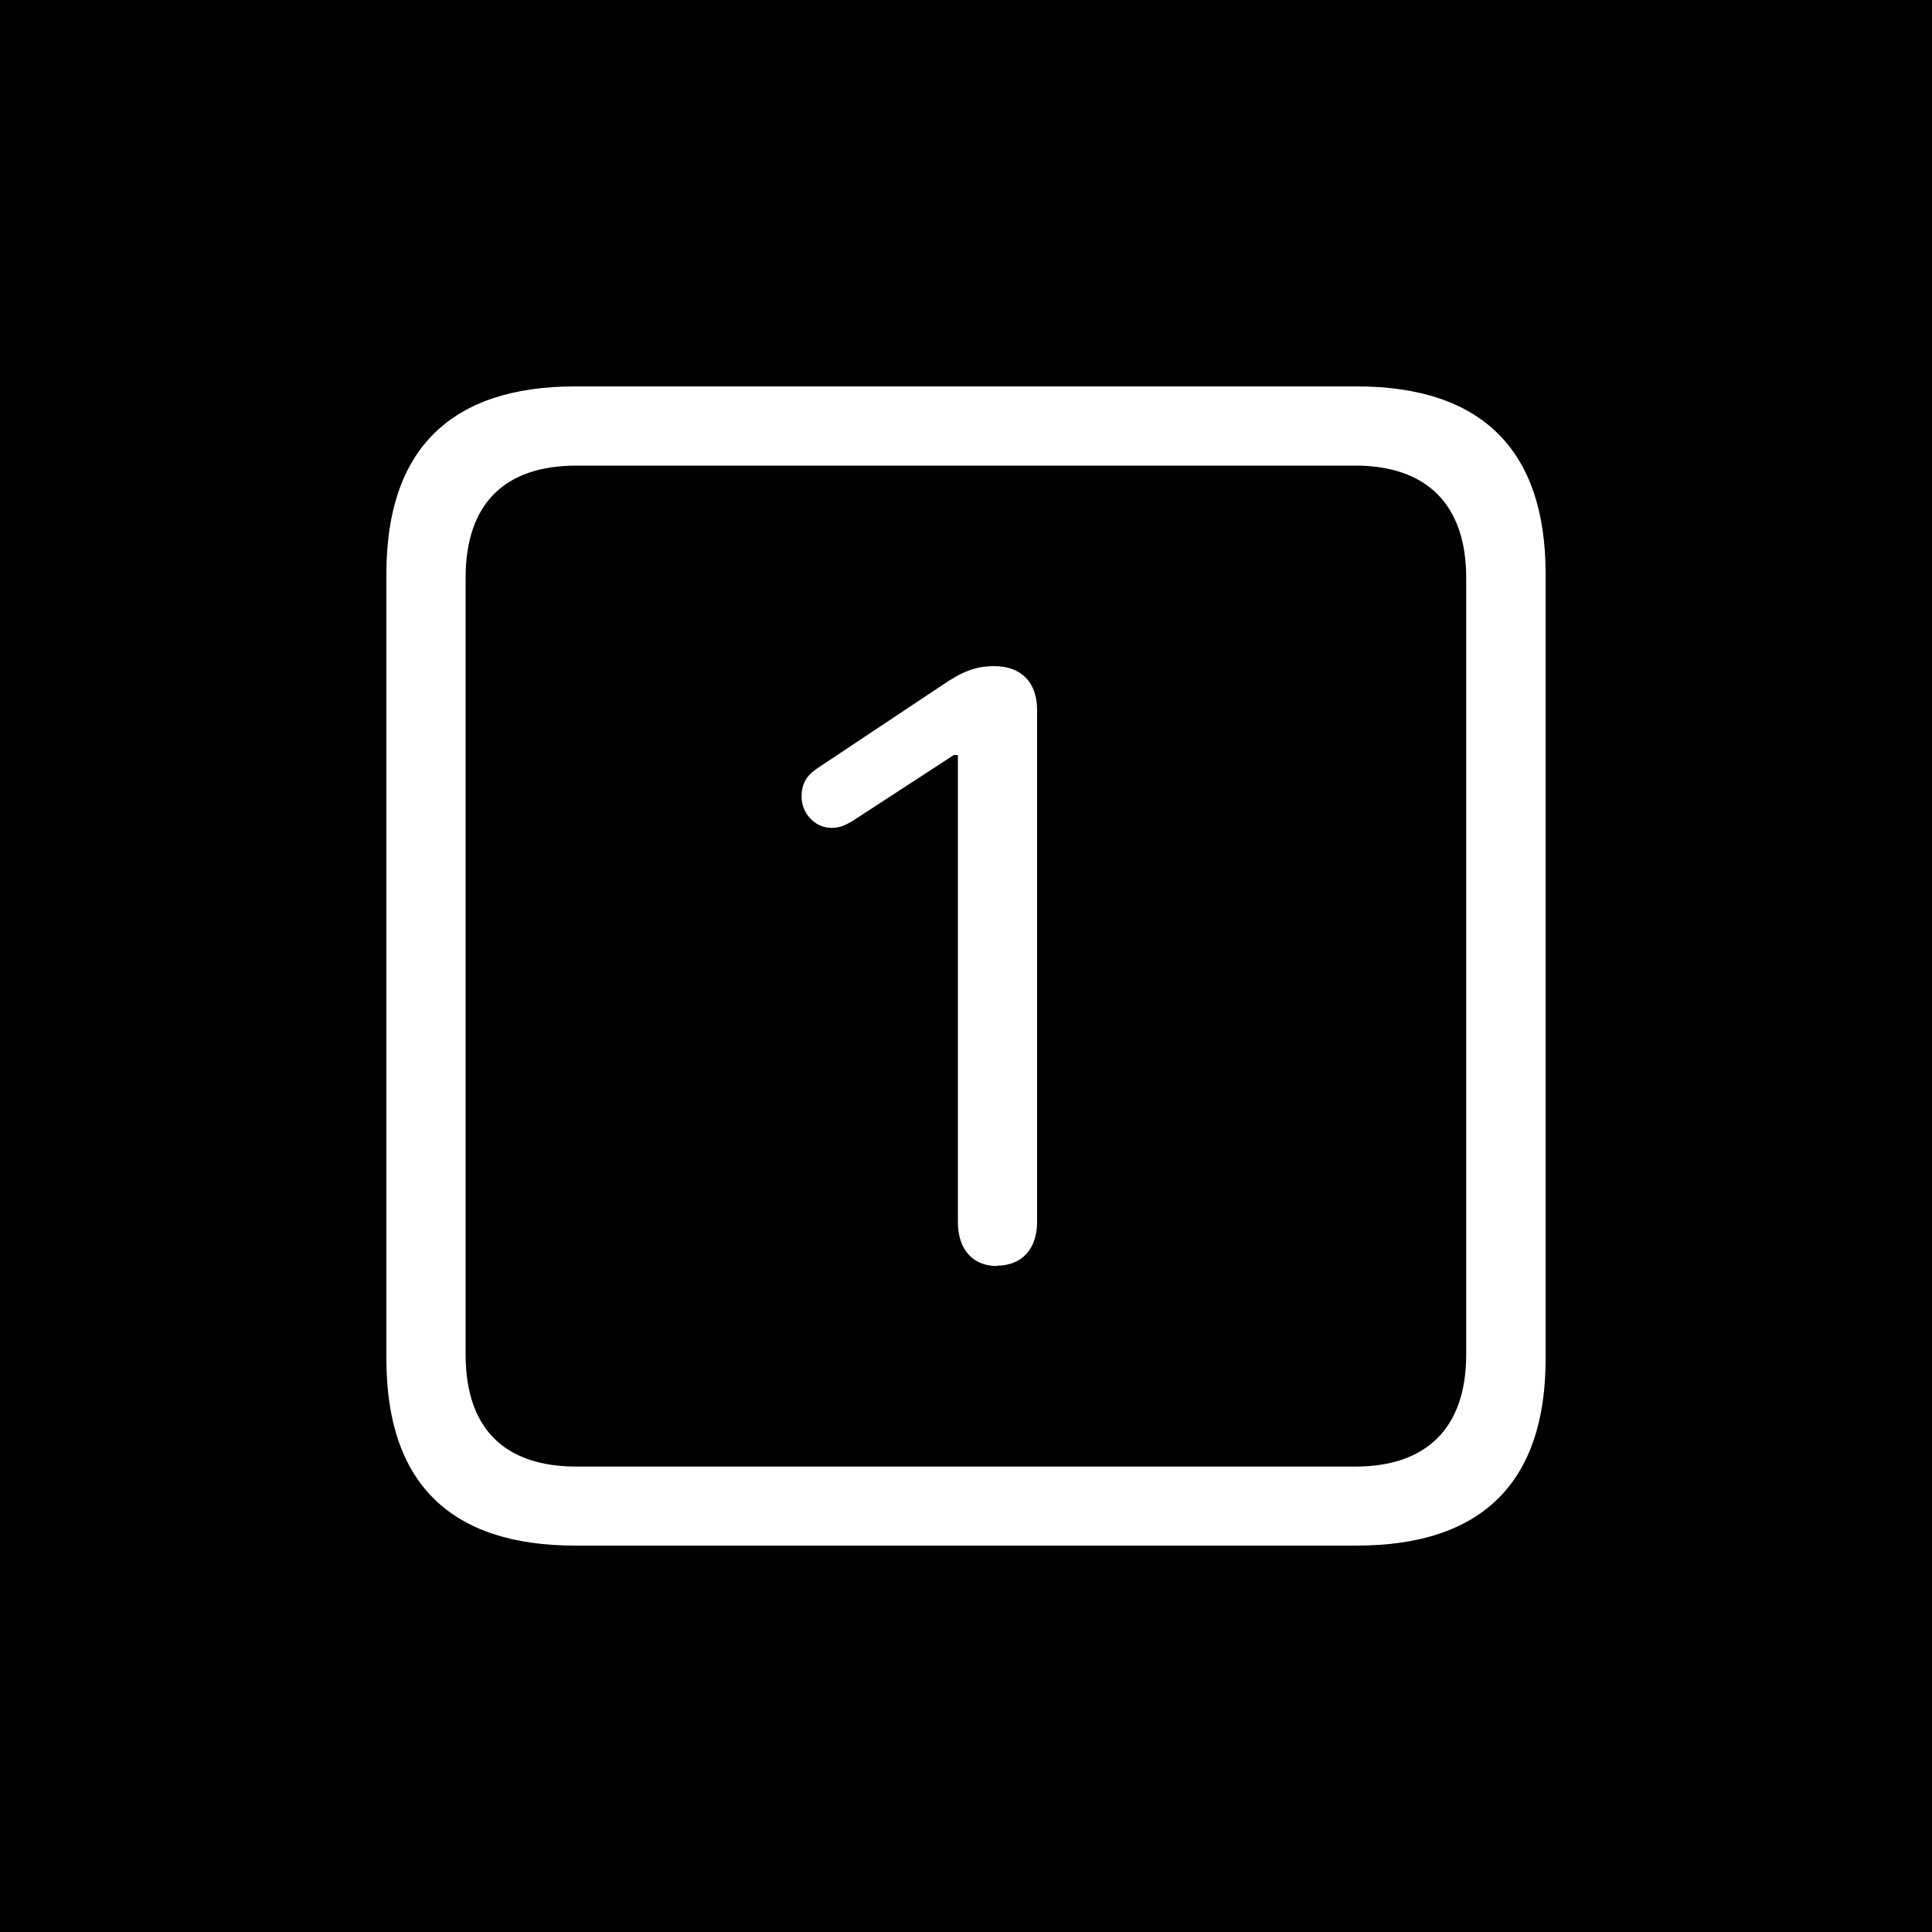 <?xml version="1.0" encoding="UTF-8"?>
<svg id="Play" xmlns="http://www.w3.org/2000/svg" viewBox="0 0 100 100">
  <defs>
    <style>
      .cls-1 {
        fill: #fff;
      }
    </style>
  </defs>
  <g id="Hotcue_1_Unassigned_Cold" data-name="Hotcue 1 Unassigned Cold">
    <g id="Background">
      <rect width="100" height="100"/>
    </g>
    <g>
      <path class="cls-1" d="M29.77,80h40.45c6.5,0,9.78-3.29,9.78-9.66V29.69c0-6.37-3.28-9.69-9.78-9.69H29.77c-6.46,0-9.77,3.28-9.77,9.69v40.65c0,6.41,3.3,9.66,9.77,9.66ZM29.84,75.91c-3.73,0-5.74-1.97-5.74-5.8V29.91c0-3.83,2.01-5.81,5.74-5.81h40.31c3.66,0,5.74,1.98,5.74,5.81v40.2c0,3.83-2.08,5.8-5.74,5.8H29.84Z"/>
      <path class="cls-1" d="M51.6,65.51c1.31,0,2.08-.88,2.08-2.27v-26.47c0-1.47-.83-2.29-2.22-2.29-.95,0-1.64.26-2.76,1.03l-6.37,4.24c-.6.39-.84.83-.84,1.5,0,.83.68,1.6,1.54,1.6.38,0,.67-.08,1.21-.43l5.13-3.34h.21v24.18c0,1.39.76,2.27,2.02,2.27Z"/>
    </g>
  </g>
</svg>